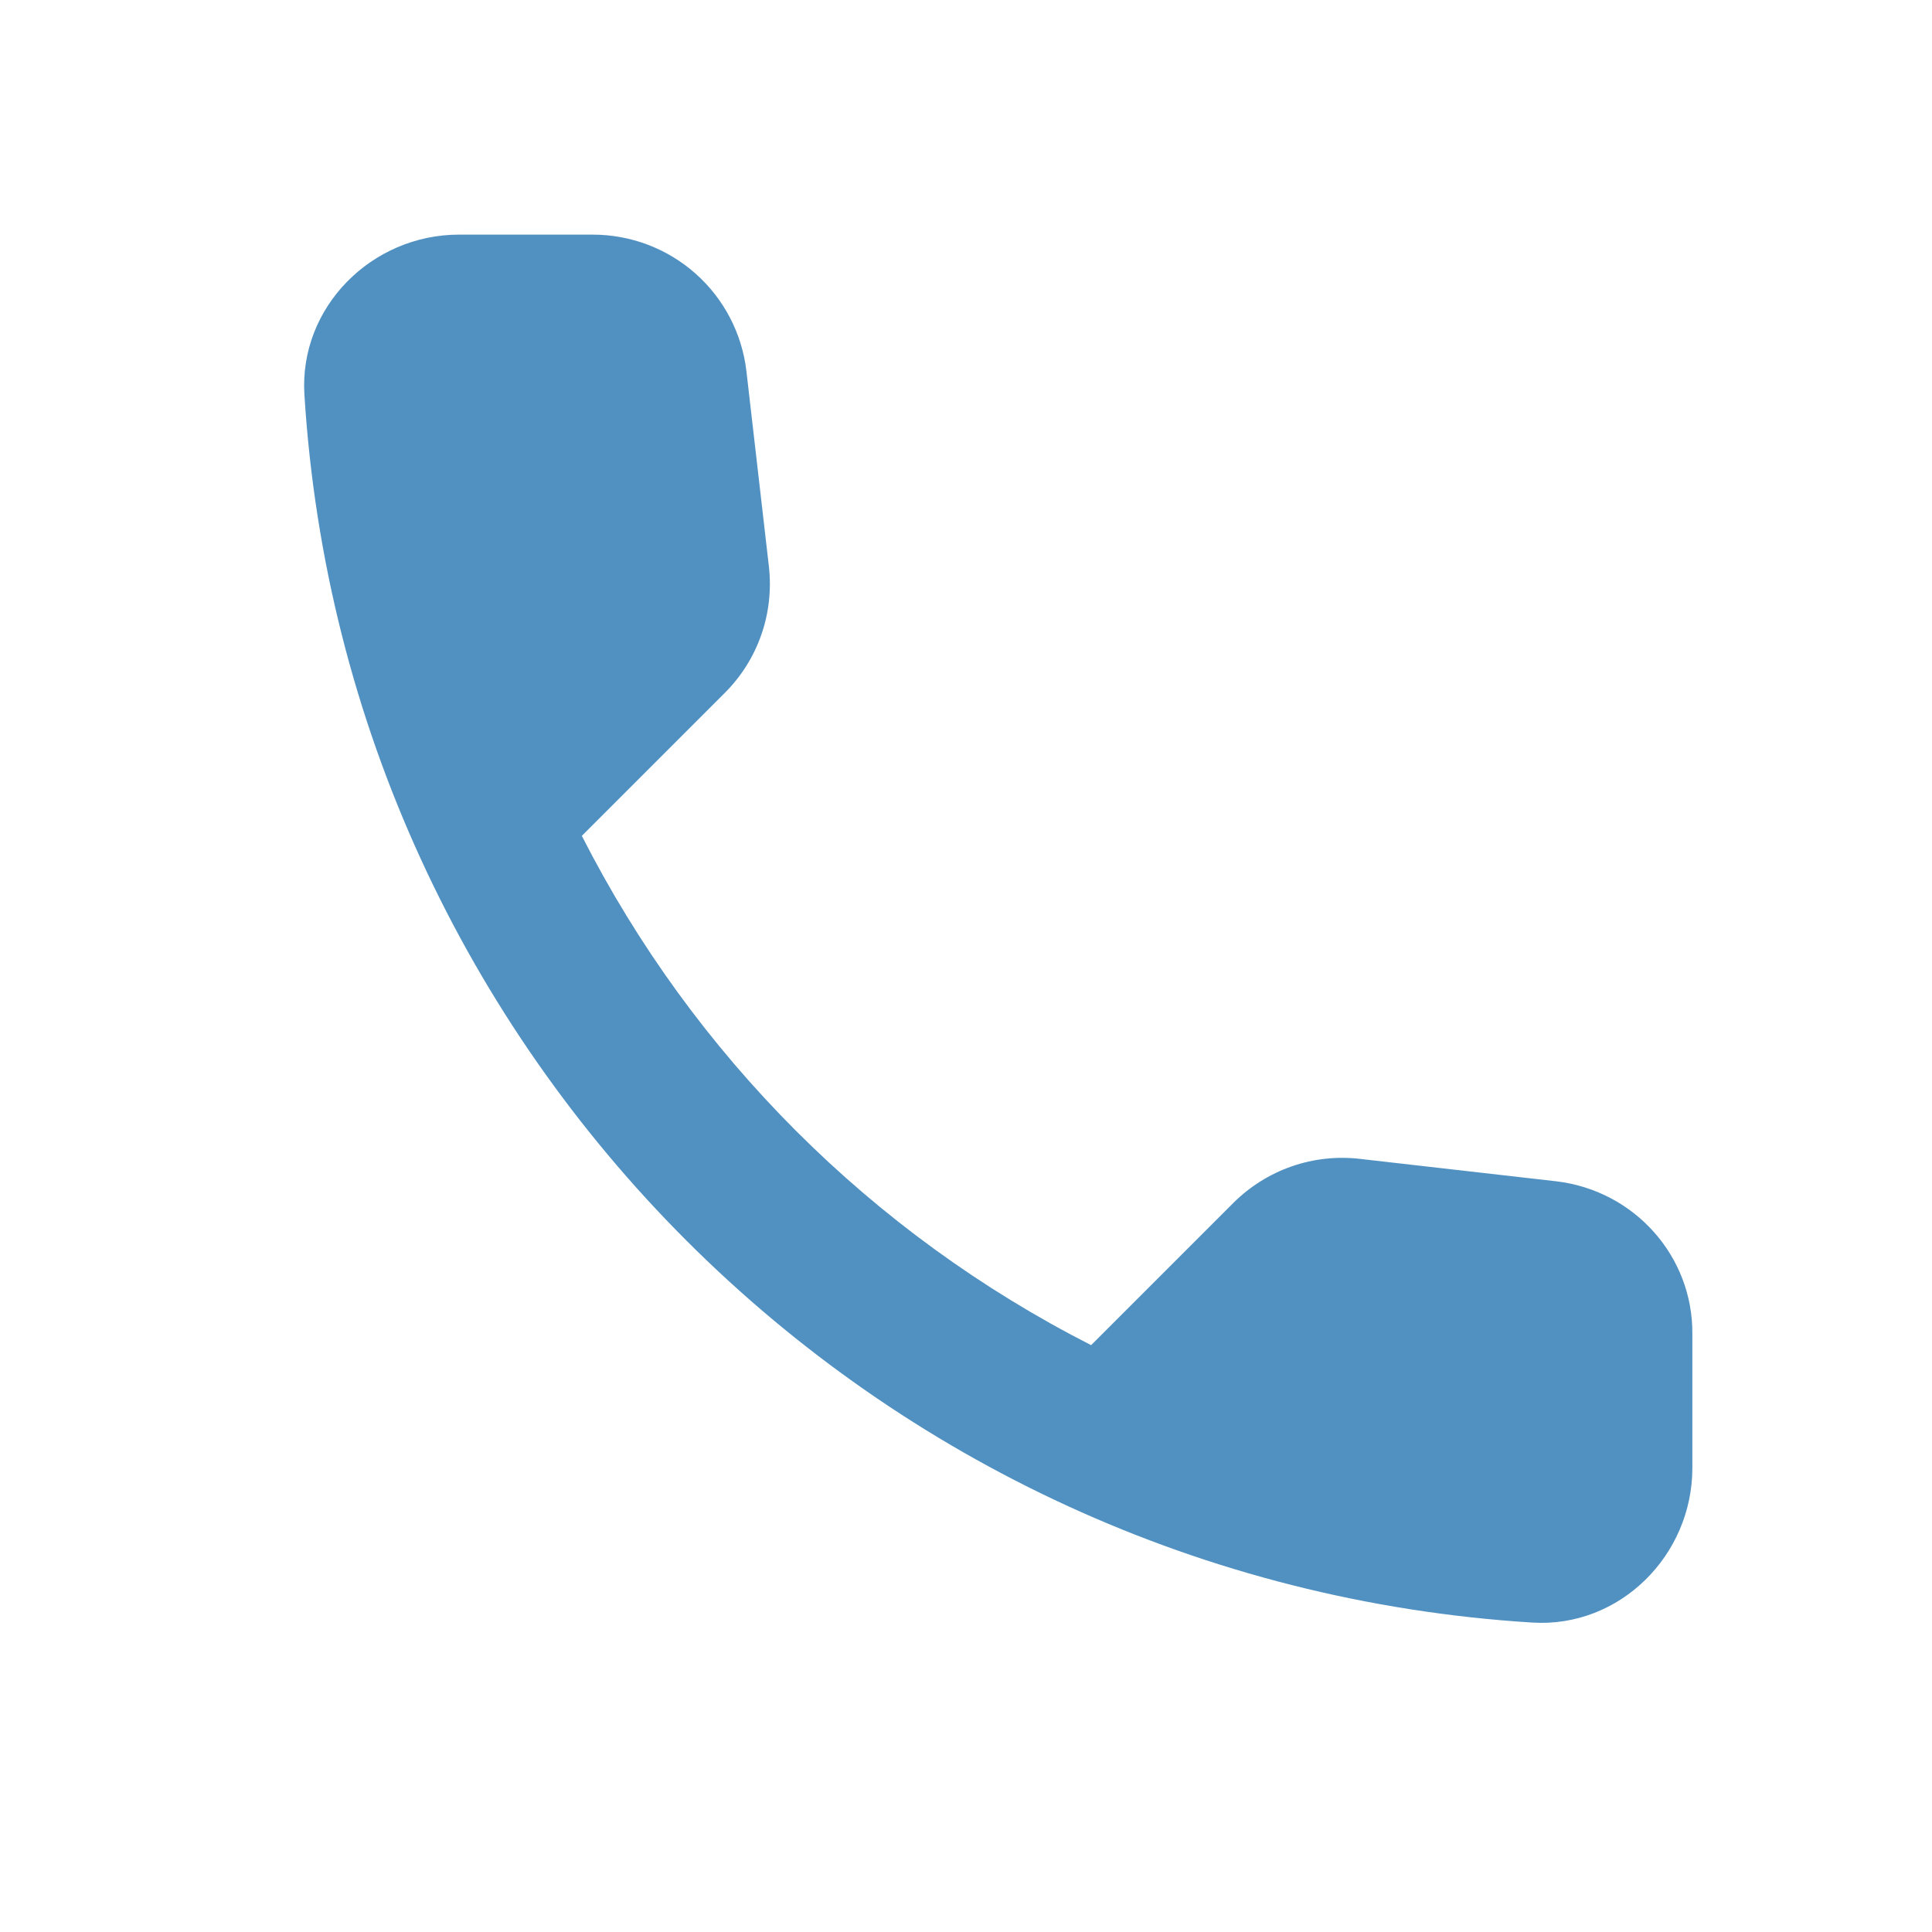 <svg width="25" height="25" viewBox="0 0 25 25" fill="none" xmlns="http://www.w3.org/2000/svg">
<path d="M20.139 15.286L17.599 14.996C17.301 14.961 16.998 14.994 16.714 15.093C16.43 15.192 16.172 15.354 15.959 15.566L14.119 17.406C11.281 15.962 8.973 13.655 7.529 10.816L9.379 8.966C9.809 8.536 10.019 7.936 9.949 7.326L9.659 4.806C9.603 4.318 9.369 3.868 9.002 3.542C8.635 3.215 8.16 3.036 7.669 3.036H5.939C4.809 3.036 3.869 3.976 3.939 5.106C4.469 13.646 11.299 20.466 19.829 20.996C20.959 21.066 21.899 20.126 21.899 18.996V17.266C21.909 16.256 21.149 15.406 20.139 15.286Z" fill="#5191C2"/>
</svg>
